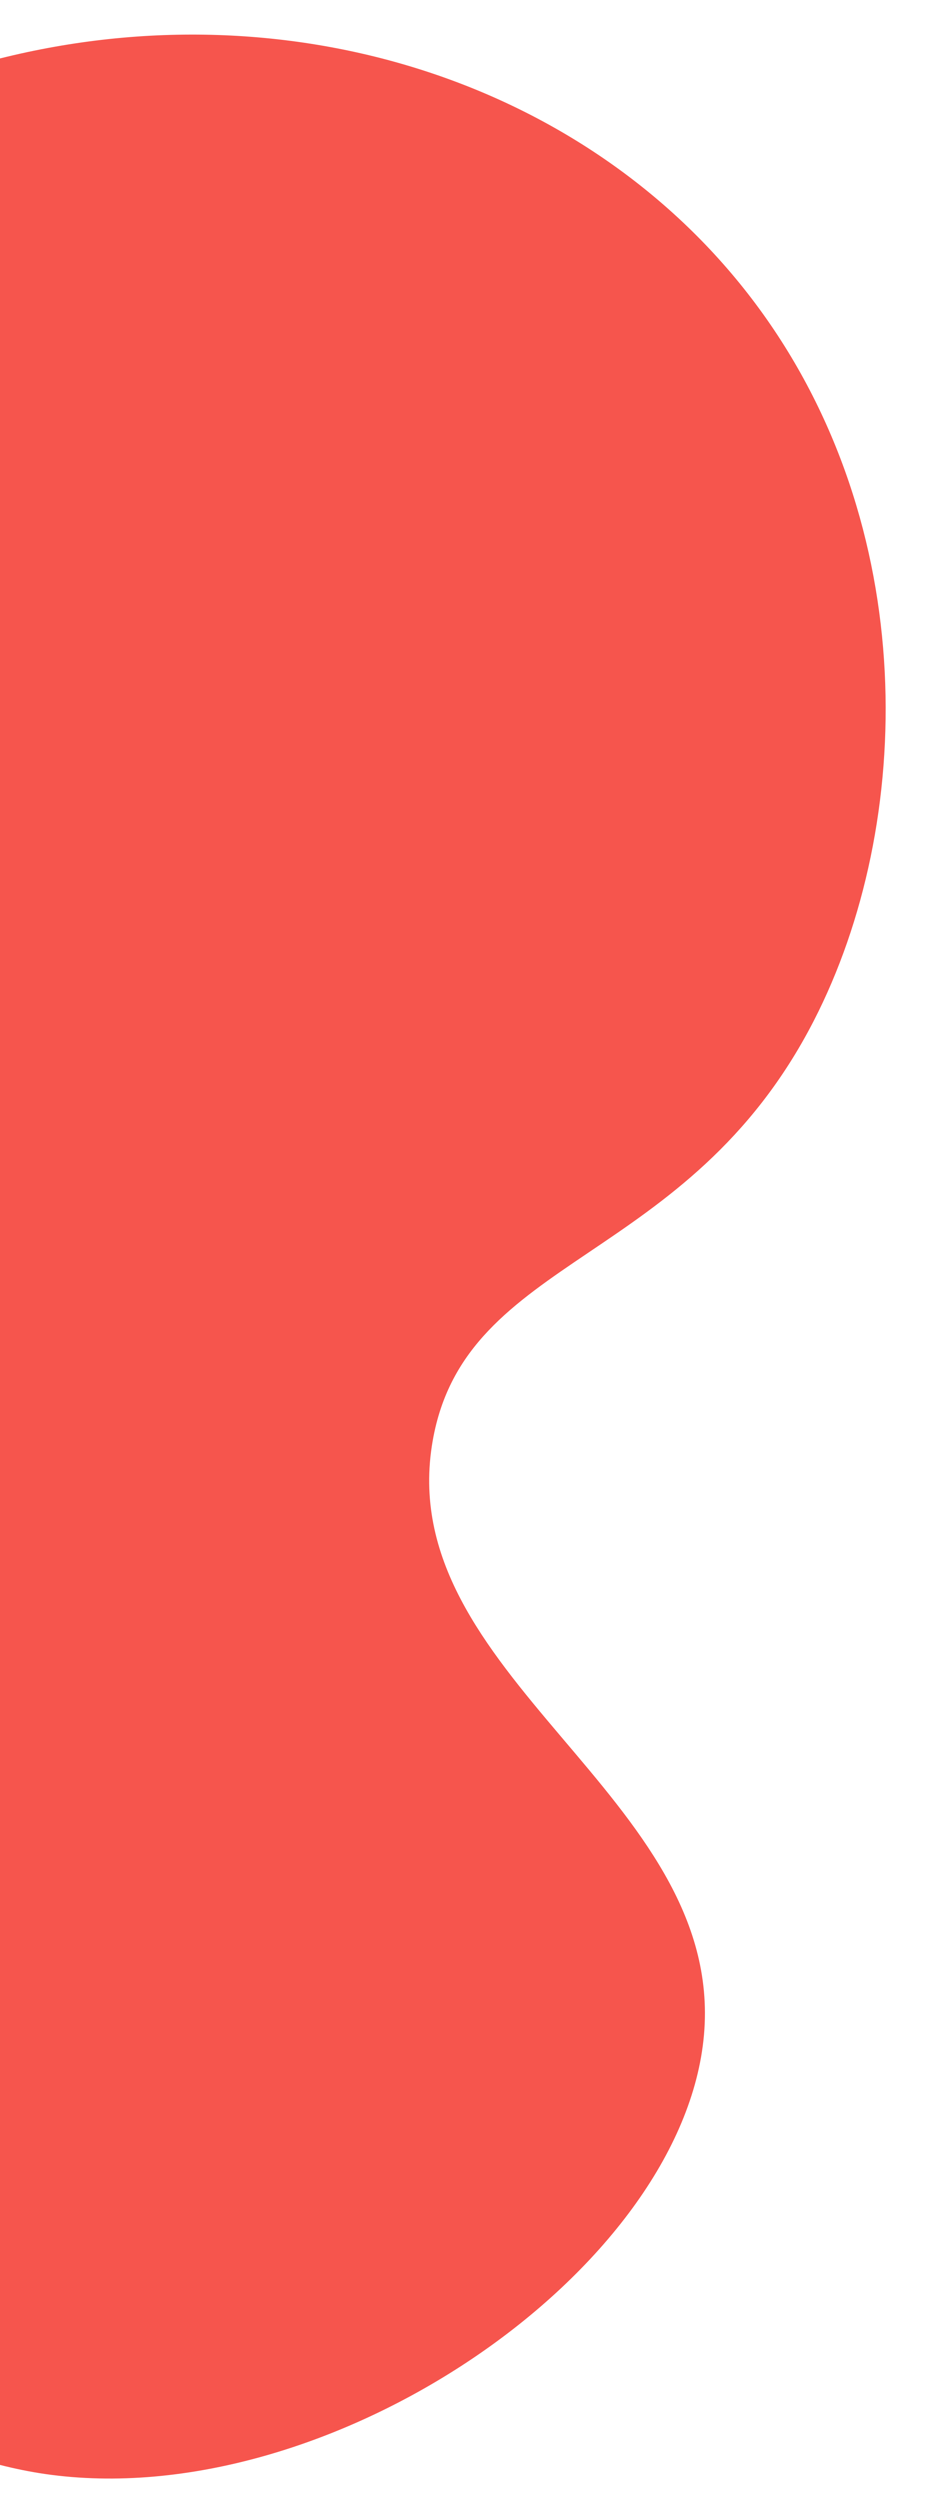 <?xml version="1.0" encoding="utf-8"?>
<!-- Generator: Adobe Illustrator 23.0.2, SVG Export Plug-In . SVG Version: 6.00 Build 0)  -->
<svg version="1.1" id="レイヤー_1" xmlns="http://www.w3.org/2000/svg" xmlns:xlink="http://www.w3.org/1999/xlink" x="0px"
	 y="0px" viewBox="0 0 144.15 387.05" style="enable-background:new 0 0 144.15 387.05;" xml:space="preserve">
<style type="text/css">
	.st0{fill:none;}
	.st1{fill:#F6554D;}
</style>
<path class="st0" d="M0,359.13v1.92h2.05c-0.18-0.17-0.37-0.33-0.55-0.5C0.99,360.09,0.5,359.61,0,359.13z"/>
<path class="st1" d="M117,47.05C91.49,12.88,45.09-2.24,0,9.05v372.59c2.32,0.59,4.66,1.07,7,1.41c43.93,6.35,98.81-31.58,102-68
	c3.24-37.01-48.4-55.6-42-92c5.09-28.95,39.47-26.97,59-65C141.66,127.57,142.63,81.39,117,47.05z"/>
<path class="st1" d="M-4.76,7.8C-5,7.72-5.21,7.65-5.32,7.61C-5.15,7.67-4.96,7.73-4.76,7.8z"/>
<path class="st1" d="M-1,9.05c-0.13-0.04-0.24-0.08-0.37-0.12C-1.15,9-1,9.05-1,9.05z"/>
<path class="st1" d="M-1.75,8.8c-0.55-0.18-1.24-0.41-1.5-0.5C-2.79,8.46-2.29,8.62-1.75,8.8z"/>
<path class="st1" d="M-5.41,7.58c-0.16-0.05-0.3-0.1-0.44-0.15C-5.7,7.49-5.56,7.53-5.41,7.58z"/>
<path class="st1" d="M-6.7,7.15c-0.12-0.04-0.21-0.07-0.26-0.09C-6.93,7.08-6.85,7.1-6.7,7.15z"/>
<path class="st1" d="M-4.39,7.92c0.34,0.11,0.72,0.24,1.14,0.38c-0.06-0.02-0.1-0.03-0.1-0.03C-3.36,8.27-3.87,8.1-4.39,7.92z"/>
<path class="st1" d="M-5.85,7.44C-6.18,7.33-6.49,7.22-6.7,7.15C-6.52,7.21-6.23,7.31-5.85,7.44z"/>
</svg>
